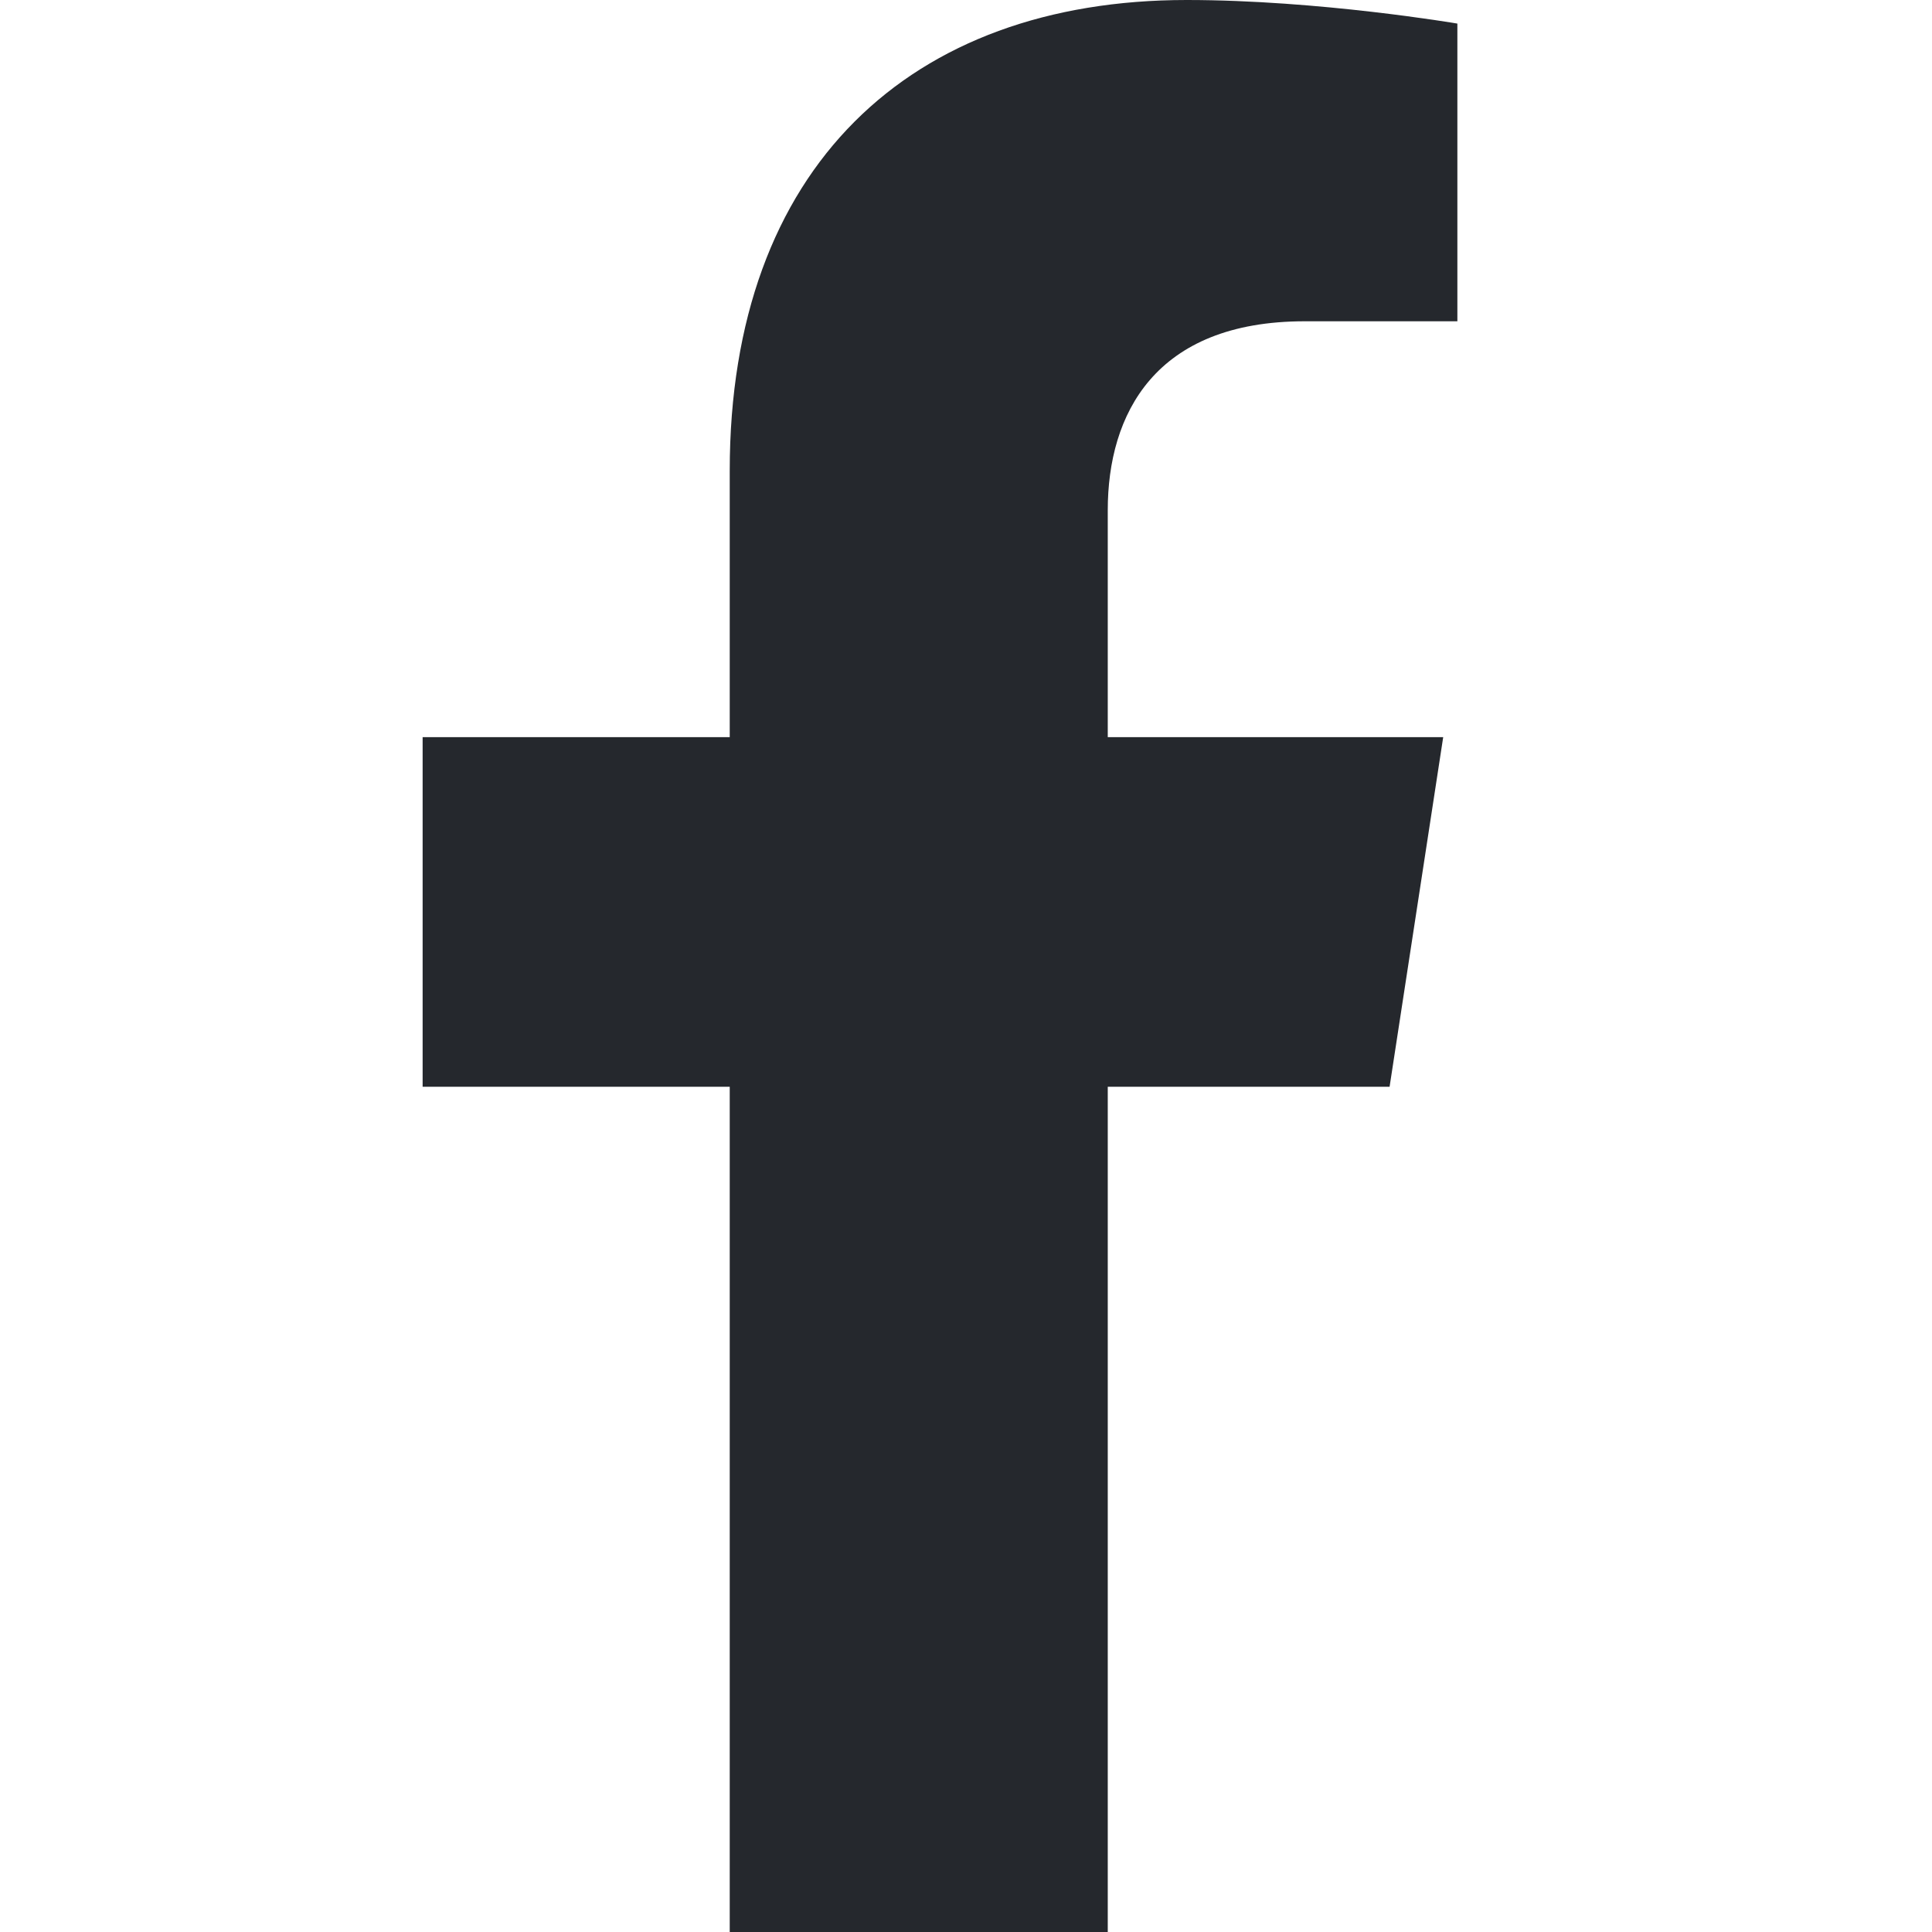<svg width="24" height="24" viewBox="0 0 24 24" fill="none" xmlns="http://www.w3.org/2000/svg" aria-labelledby="facebook-title"><title id="facebook-title">Facebook</title><path d="M17.262 13.5L17.928 9.157H13.761V6.338C13.761 5.15 14.343 3.991 16.209 3.991H18.104V0.293C18.104 0.293 16.385 0 14.741 0C11.309 0 9.065 2.08 9.065 5.846V9.157H5.25V13.5H9.065V24H13.761V13.5H17.262Z" fill="#25282D"></path></svg>